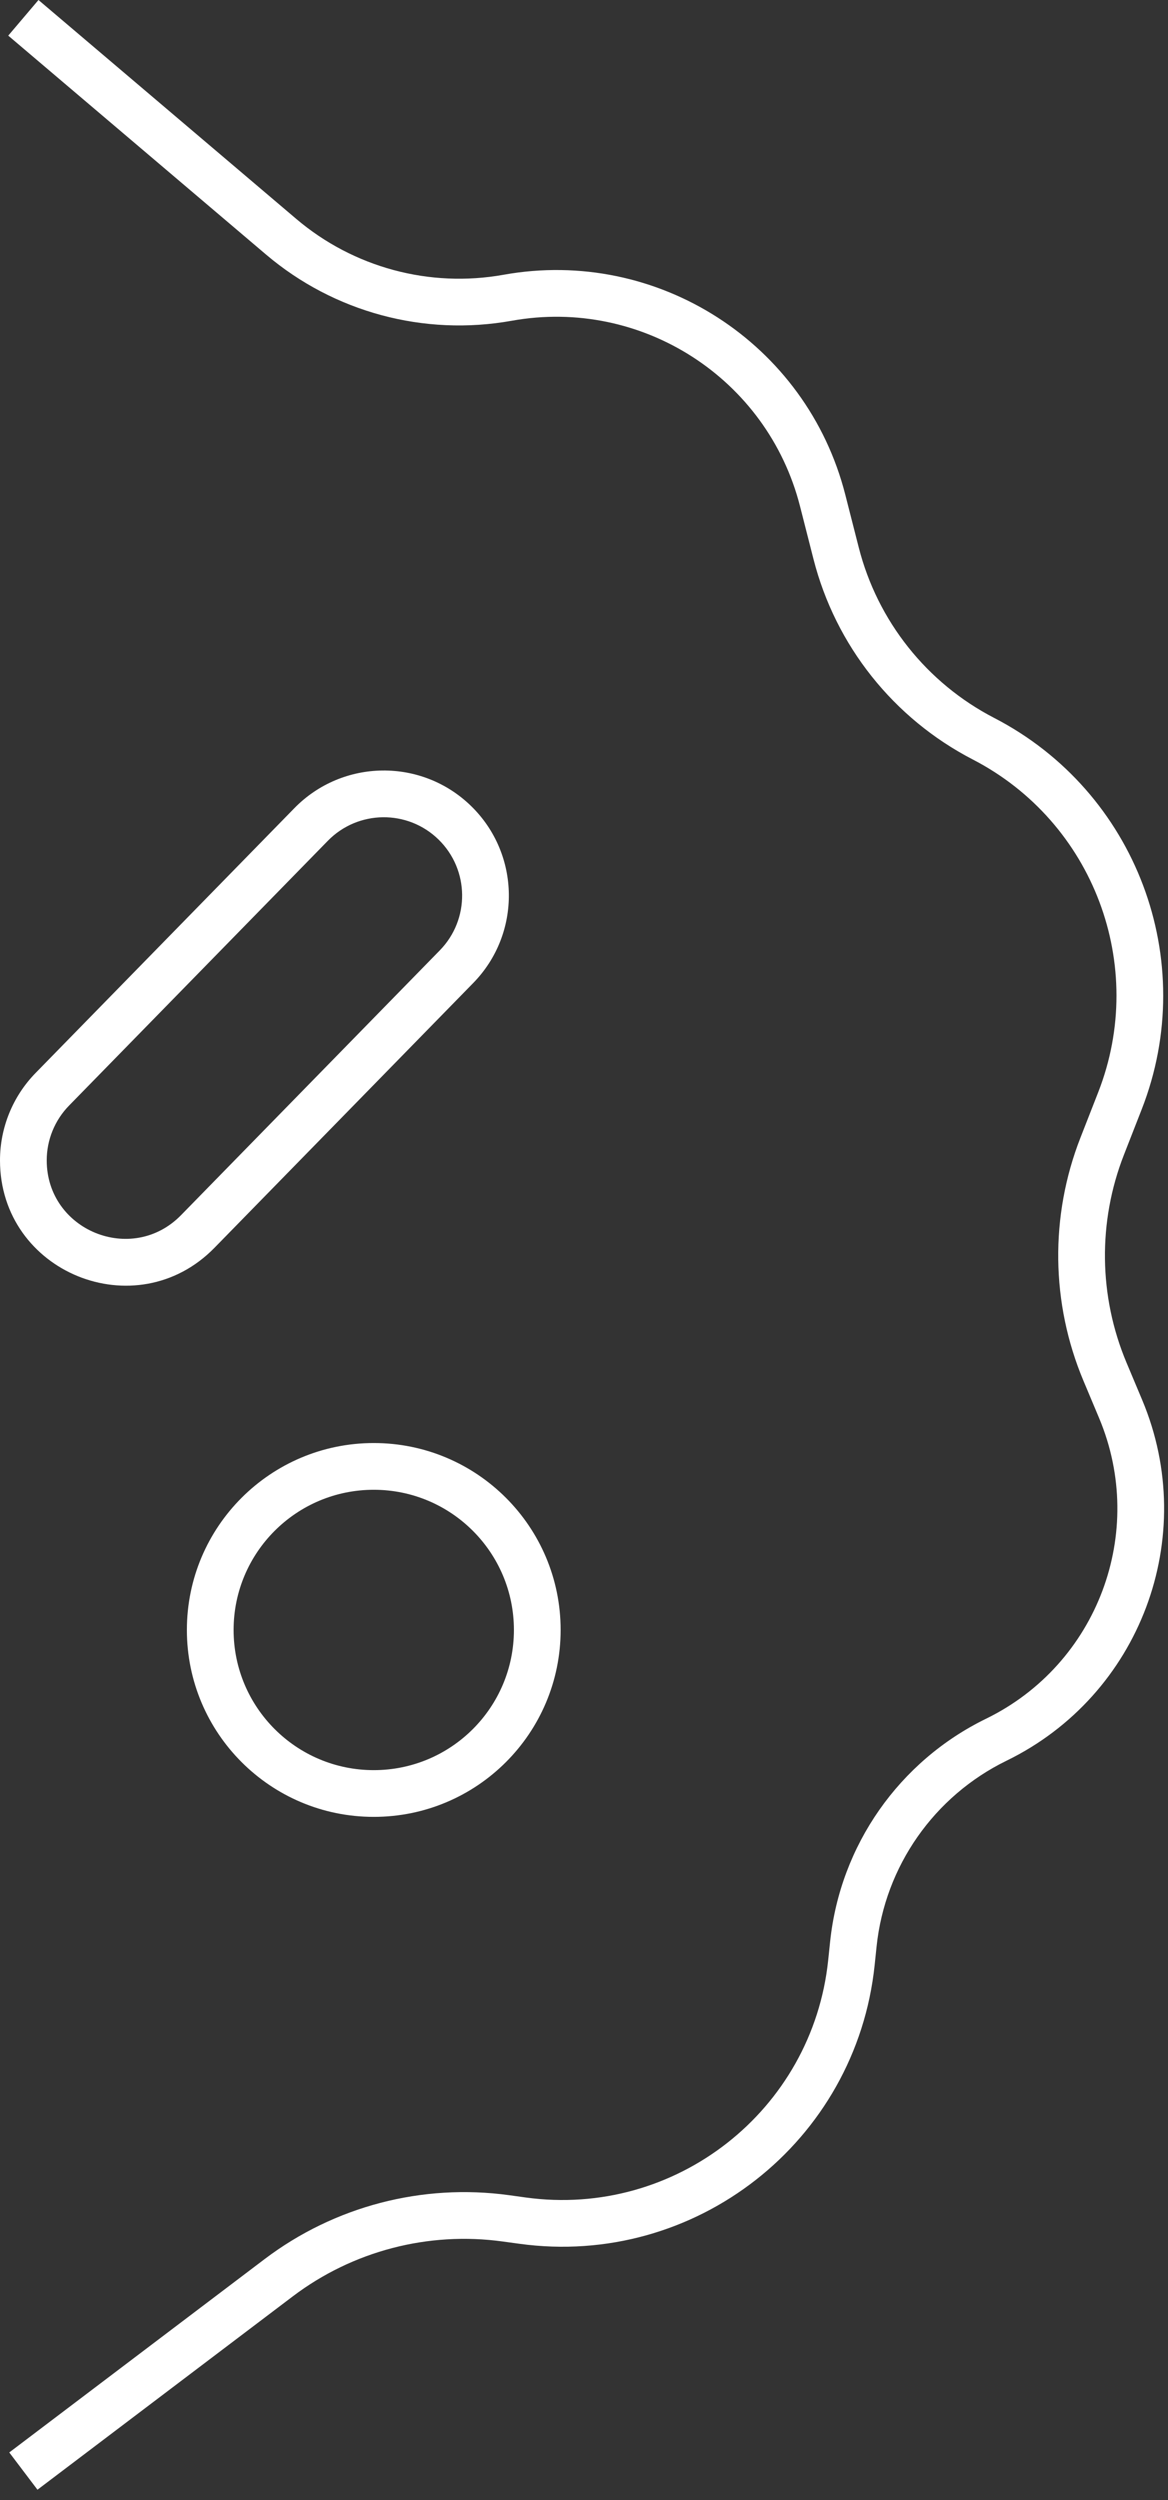 <svg width="50" height="107" viewBox="0 0 50 107" fill="none" xmlns="http://www.w3.org/2000/svg">
<rect x="0" y="0" width="50" height="107" fill="#333333" stroke="none"/>
<path fill-rule="evenodd" clip-rule="evenodd" d="M0.353 1.525L11.388 10.894C14.296 13.363 18.155 14.402 21.909 13.728C27.467 12.73 32.851 16.195 34.247 21.666L34.824 23.929C35.768 27.63 38.249 30.75 41.641 32.505C46.814 35.179 49.132 41.327 47.012 46.75L46.25 48.699C44.94 52.05 44.987 55.779 46.38 59.096L47.051 60.694C49.105 65.587 46.982 71.234 42.212 73.561C38.49 75.377 35.967 78.983 35.536 83.102L35.453 83.899C34.779 90.334 28.912 94.934 22.502 94.052L21.793 93.954C18.08 93.444 14.316 94.427 11.327 96.69L0.397 104.965L1.604 106.56L12.534 98.284C15.1 96.342 18.332 95.497 21.52 95.936L22.229 96.033C29.759 97.07 36.651 91.666 37.442 84.107L37.525 83.31C37.884 79.877 39.987 76.872 43.089 75.358C48.813 72.566 51.36 65.791 48.895 59.919L48.224 58.322C47.032 55.484 46.992 52.294 48.113 49.427L48.875 47.478C51.367 41.102 48.642 33.872 42.56 30.728C39.675 29.236 37.565 26.582 36.762 23.434L36.185 21.172C34.53 14.684 28.145 10.576 21.556 11.76C18.389 12.328 15.135 11.451 12.683 9.37L1.647 0L0.353 1.525ZM14.033 35.987L2.955 47.32C2.343 47.947 2 48.788 2 49.664C2 52.669 5.65 54.157 7.751 52.008L18.828 40.675C20.122 39.35 20.098 37.228 18.774 35.933C17.45 34.639 15.327 34.663 14.033 35.987ZM1.525 45.922L12.602 34.589C14.669 32.475 18.058 32.436 20.172 34.503C22.286 36.569 22.325 39.959 20.258 42.073L9.181 53.406C5.827 56.837 -2.13247e-07 54.462 0 49.664C-1.13236e-07 48.265 0.547 46.922 1.525 45.922ZM22 69.762C22 73.076 19.314 75.762 16 75.762C12.687 75.762 10 73.076 10 69.762C10 66.449 12.687 63.762 16 63.762C19.314 63.762 22 66.449 22 69.762ZM24 69.762C24 74.181 20.419 77.762 16 77.762C11.582 77.762 8 74.181 8 69.762C8 65.344 11.582 61.762 16 61.762C20.419 61.762 24 65.344 24 69.762Z" fill="white"/>
</svg>
